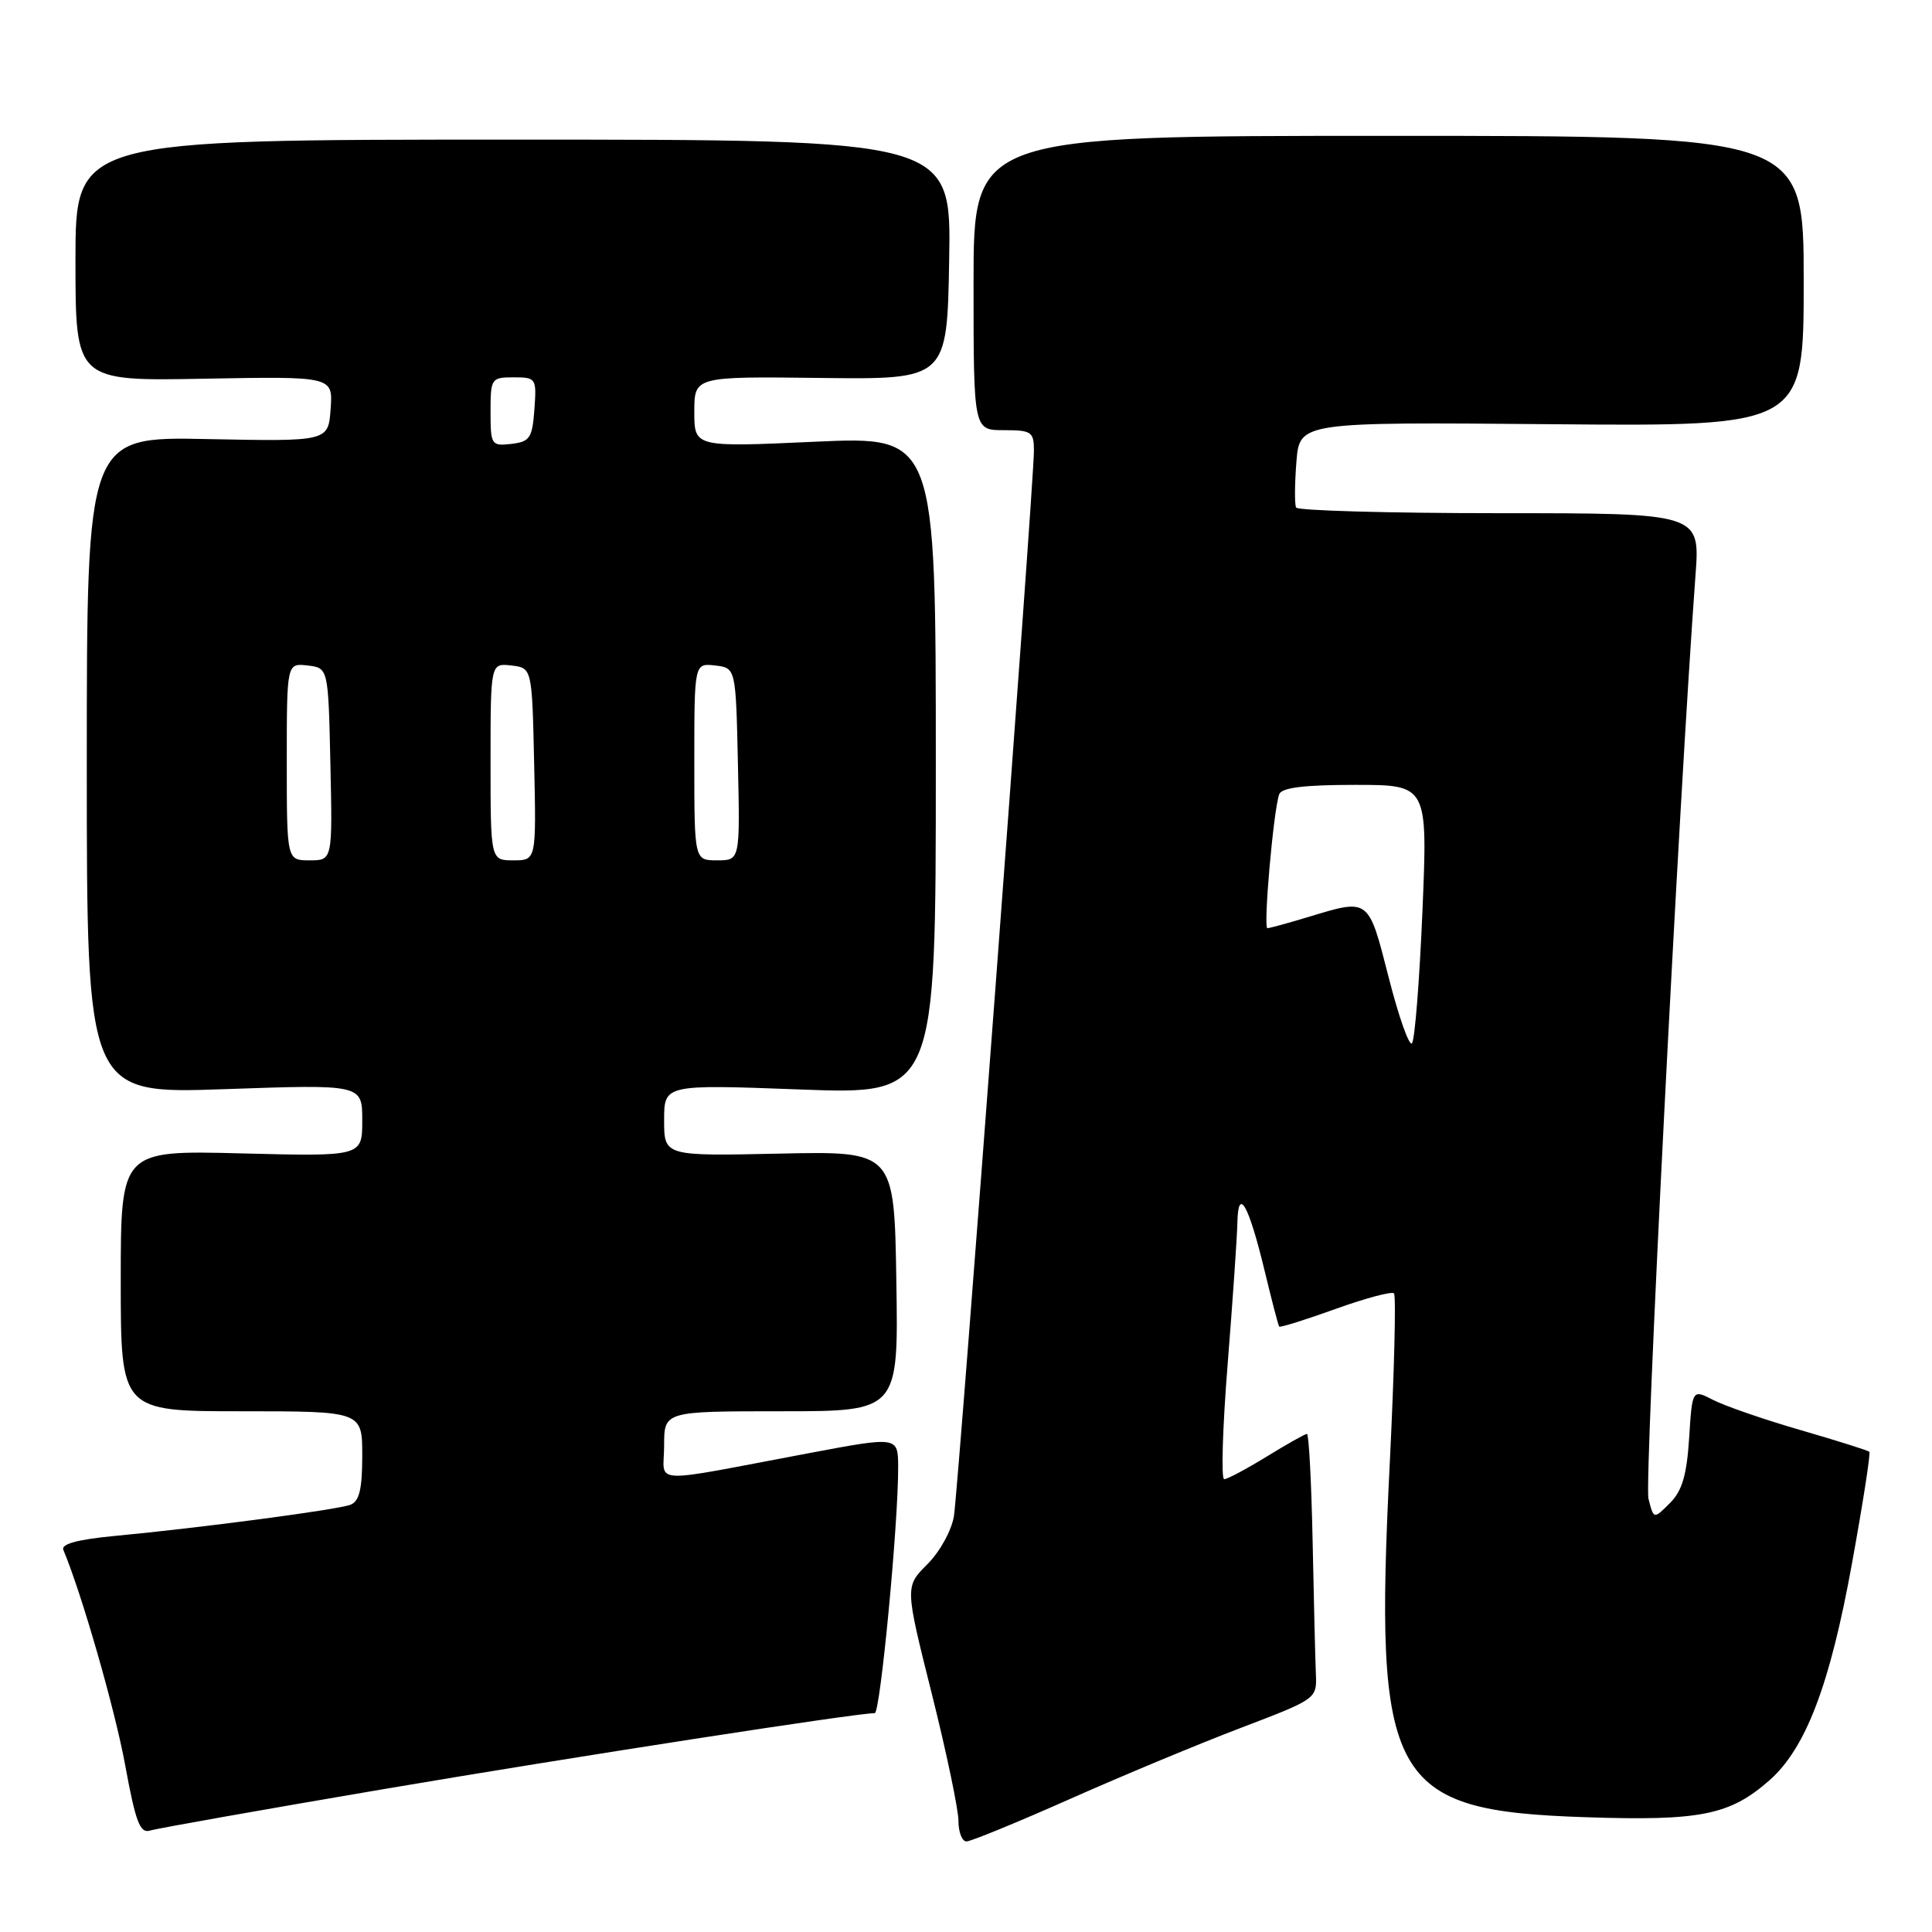 <?xml version="1.0" encoding="UTF-8" standalone="no"?>
<!DOCTYPE svg PUBLIC "-//W3C//DTD SVG 1.1//EN" "http://www.w3.org/Graphics/SVG/1.1/DTD/svg11.dtd" >
<svg xmlns="http://www.w3.org/2000/svg" xmlns:xlink="http://www.w3.org/1999/xlink" version="1.1" viewBox="0 0 256 256">
 <g >
 <path fill="currentColor"
d=" M 141.81 238.36 C 148.79 235.26 159.00 231.01 164.50 228.92 C 174.46 225.12 174.50 225.10 174.36 221.80 C 174.28 219.99 174.09 212.09 173.93 204.25 C 173.77 196.41 173.43 190.00 173.18 190.00 C 172.93 190.00 170.53 191.35 167.85 193.00 C 165.16 194.65 162.63 196.00 162.21 196.00 C 161.79 196.00 162.00 189.14 162.67 180.75 C 163.34 172.36 163.92 163.93 163.96 162.00 C 164.06 157.13 165.46 159.63 167.59 168.47 C 168.52 172.34 169.38 175.63 169.50 175.78 C 169.62 175.93 172.98 174.88 176.95 173.45 C 180.92 172.02 184.42 171.08 184.71 171.38 C 185.00 171.67 184.75 181.72 184.16 193.71 C 182.03 236.19 184.09 239.93 210.11 240.79 C 225.30 241.30 229.20 240.52 234.44 235.92 C 239.28 231.67 242.49 223.24 245.41 207.09 C 246.85 199.17 247.88 192.54 247.70 192.37 C 247.52 192.19 243.43 190.90 238.60 189.50 C 233.76 188.10 228.56 186.30 227.02 185.51 C 224.23 184.07 224.23 184.07 223.82 190.55 C 223.50 195.49 222.89 197.56 221.26 199.18 C 219.12 201.32 219.12 201.32 218.43 198.58 C 217.86 196.32 222.47 105.88 224.66 76.25 C 225.28 68.00 225.28 68.00 198.70 68.00 C 184.08 68.00 171.95 67.66 171.74 67.25 C 171.53 66.84 171.55 64.12 171.78 61.21 C 172.20 55.92 172.20 55.92 205.60 56.21 C 239.00 56.50 239.00 56.50 239.00 37.25 C 239.00 18.00 239.00 18.00 184.00 18.00 C 129.00 18.00 129.00 18.00 129.00 37.50 C 129.00 57.00 129.00 57.00 133.00 57.00 C 136.70 57.00 137.00 57.21 137.00 59.75 C 137.01 64.00 127.01 197.05 126.40 200.90 C 126.09 202.79 124.54 205.62 122.88 207.27 C 119.91 210.24 119.91 210.24 123.46 224.40 C 125.41 232.18 127.00 239.78 127.00 241.28 C 127.00 242.77 127.48 244.00 128.06 244.00 C 128.64 244.00 134.83 241.46 141.81 238.36 Z  M 51.00 237.04 C 75.99 232.80 113.44 227.00 115.91 227.00 C 116.64 227.00 119.04 201.87 119.01 194.41 C 119.00 190.33 119.00 190.33 107.25 192.54 C 85.50 196.63 88.00 196.76 88.00 191.55 C 88.00 187.00 88.00 187.00 103.52 187.00 C 119.05 187.00 119.05 187.00 118.77 169.76 C 118.50 152.53 118.50 152.53 103.25 152.86 C 88.00 153.19 88.00 153.19 88.00 148.44 C 88.00 143.69 88.00 143.69 106.00 144.36 C 124.00 145.04 124.00 145.04 124.00 101.42 C 124.00 57.81 124.00 57.81 108.00 58.53 C 92.00 59.26 92.00 59.26 92.00 54.57 C 92.00 49.88 92.00 49.88 108.75 50.08 C 125.50 50.28 125.50 50.28 125.77 34.39 C 126.05 18.50 126.05 18.50 68.02 18.50 C 10.00 18.50 10.00 18.50 10.00 34.50 C 10.00 50.50 10.00 50.50 27.06 50.18 C 44.12 49.87 44.12 49.87 43.81 54.18 C 43.50 58.50 43.50 58.50 27.50 58.18 C 11.50 57.85 11.50 57.85 11.50 101.40 C 11.50 144.95 11.50 144.95 29.75 144.32 C 48.00 143.68 48.00 143.68 48.00 148.46 C 48.00 153.24 48.00 153.24 32.00 152.83 C 16.00 152.42 16.00 152.42 16.00 169.71 C 16.00 187.00 16.00 187.00 32.00 187.00 C 48.00 187.00 48.00 187.00 48.00 192.89 C 48.00 197.32 47.61 198.94 46.43 199.39 C 44.70 200.05 26.65 202.44 15.20 203.52 C 10.32 203.98 8.06 204.59 8.39 205.36 C 10.82 211.13 15.24 226.52 16.59 233.91 C 17.97 241.44 18.55 242.96 19.88 242.56 C 20.77 242.28 34.77 239.80 51.00 237.04 Z  M 184.00 129.49 C 181.31 118.94 181.45 119.05 173.41 121.49 C 170.71 122.31 168.25 122.98 167.94 122.99 C 167.37 123.00 168.73 107.44 169.50 105.25 C 169.81 104.37 172.76 104.00 179.56 104.00 C 189.18 104.00 189.18 104.00 188.48 120.75 C 188.09 129.96 187.47 137.83 187.09 138.24 C 186.72 138.65 185.33 134.71 184.00 129.49 Z  M 38.00 100.93 C 38.00 87.87 38.00 87.87 40.75 88.18 C 43.50 88.50 43.50 88.50 43.78 101.25 C 44.06 114.00 44.06 114.00 41.03 114.00 C 38.00 114.00 38.00 114.00 38.00 100.93 Z  M 65.00 100.93 C 65.00 87.87 65.00 87.87 67.75 88.18 C 70.50 88.50 70.50 88.50 70.78 101.25 C 71.06 114.00 71.06 114.00 68.03 114.00 C 65.00 114.00 65.00 114.00 65.00 100.93 Z  M 92.00 100.93 C 92.00 87.87 92.00 87.87 94.75 88.18 C 97.50 88.50 97.50 88.50 97.78 101.25 C 98.06 114.00 98.06 114.00 95.03 114.00 C 92.00 114.00 92.00 114.00 92.00 100.93 Z  M 65.00 54.57 C 65.00 50.14 65.09 50.00 68.06 50.00 C 71.04 50.00 71.11 50.11 70.81 54.25 C 70.53 58.05 70.21 58.53 67.75 58.82 C 65.11 59.12 65.00 58.96 65.00 54.57 Z "/>
</g>
</svg>